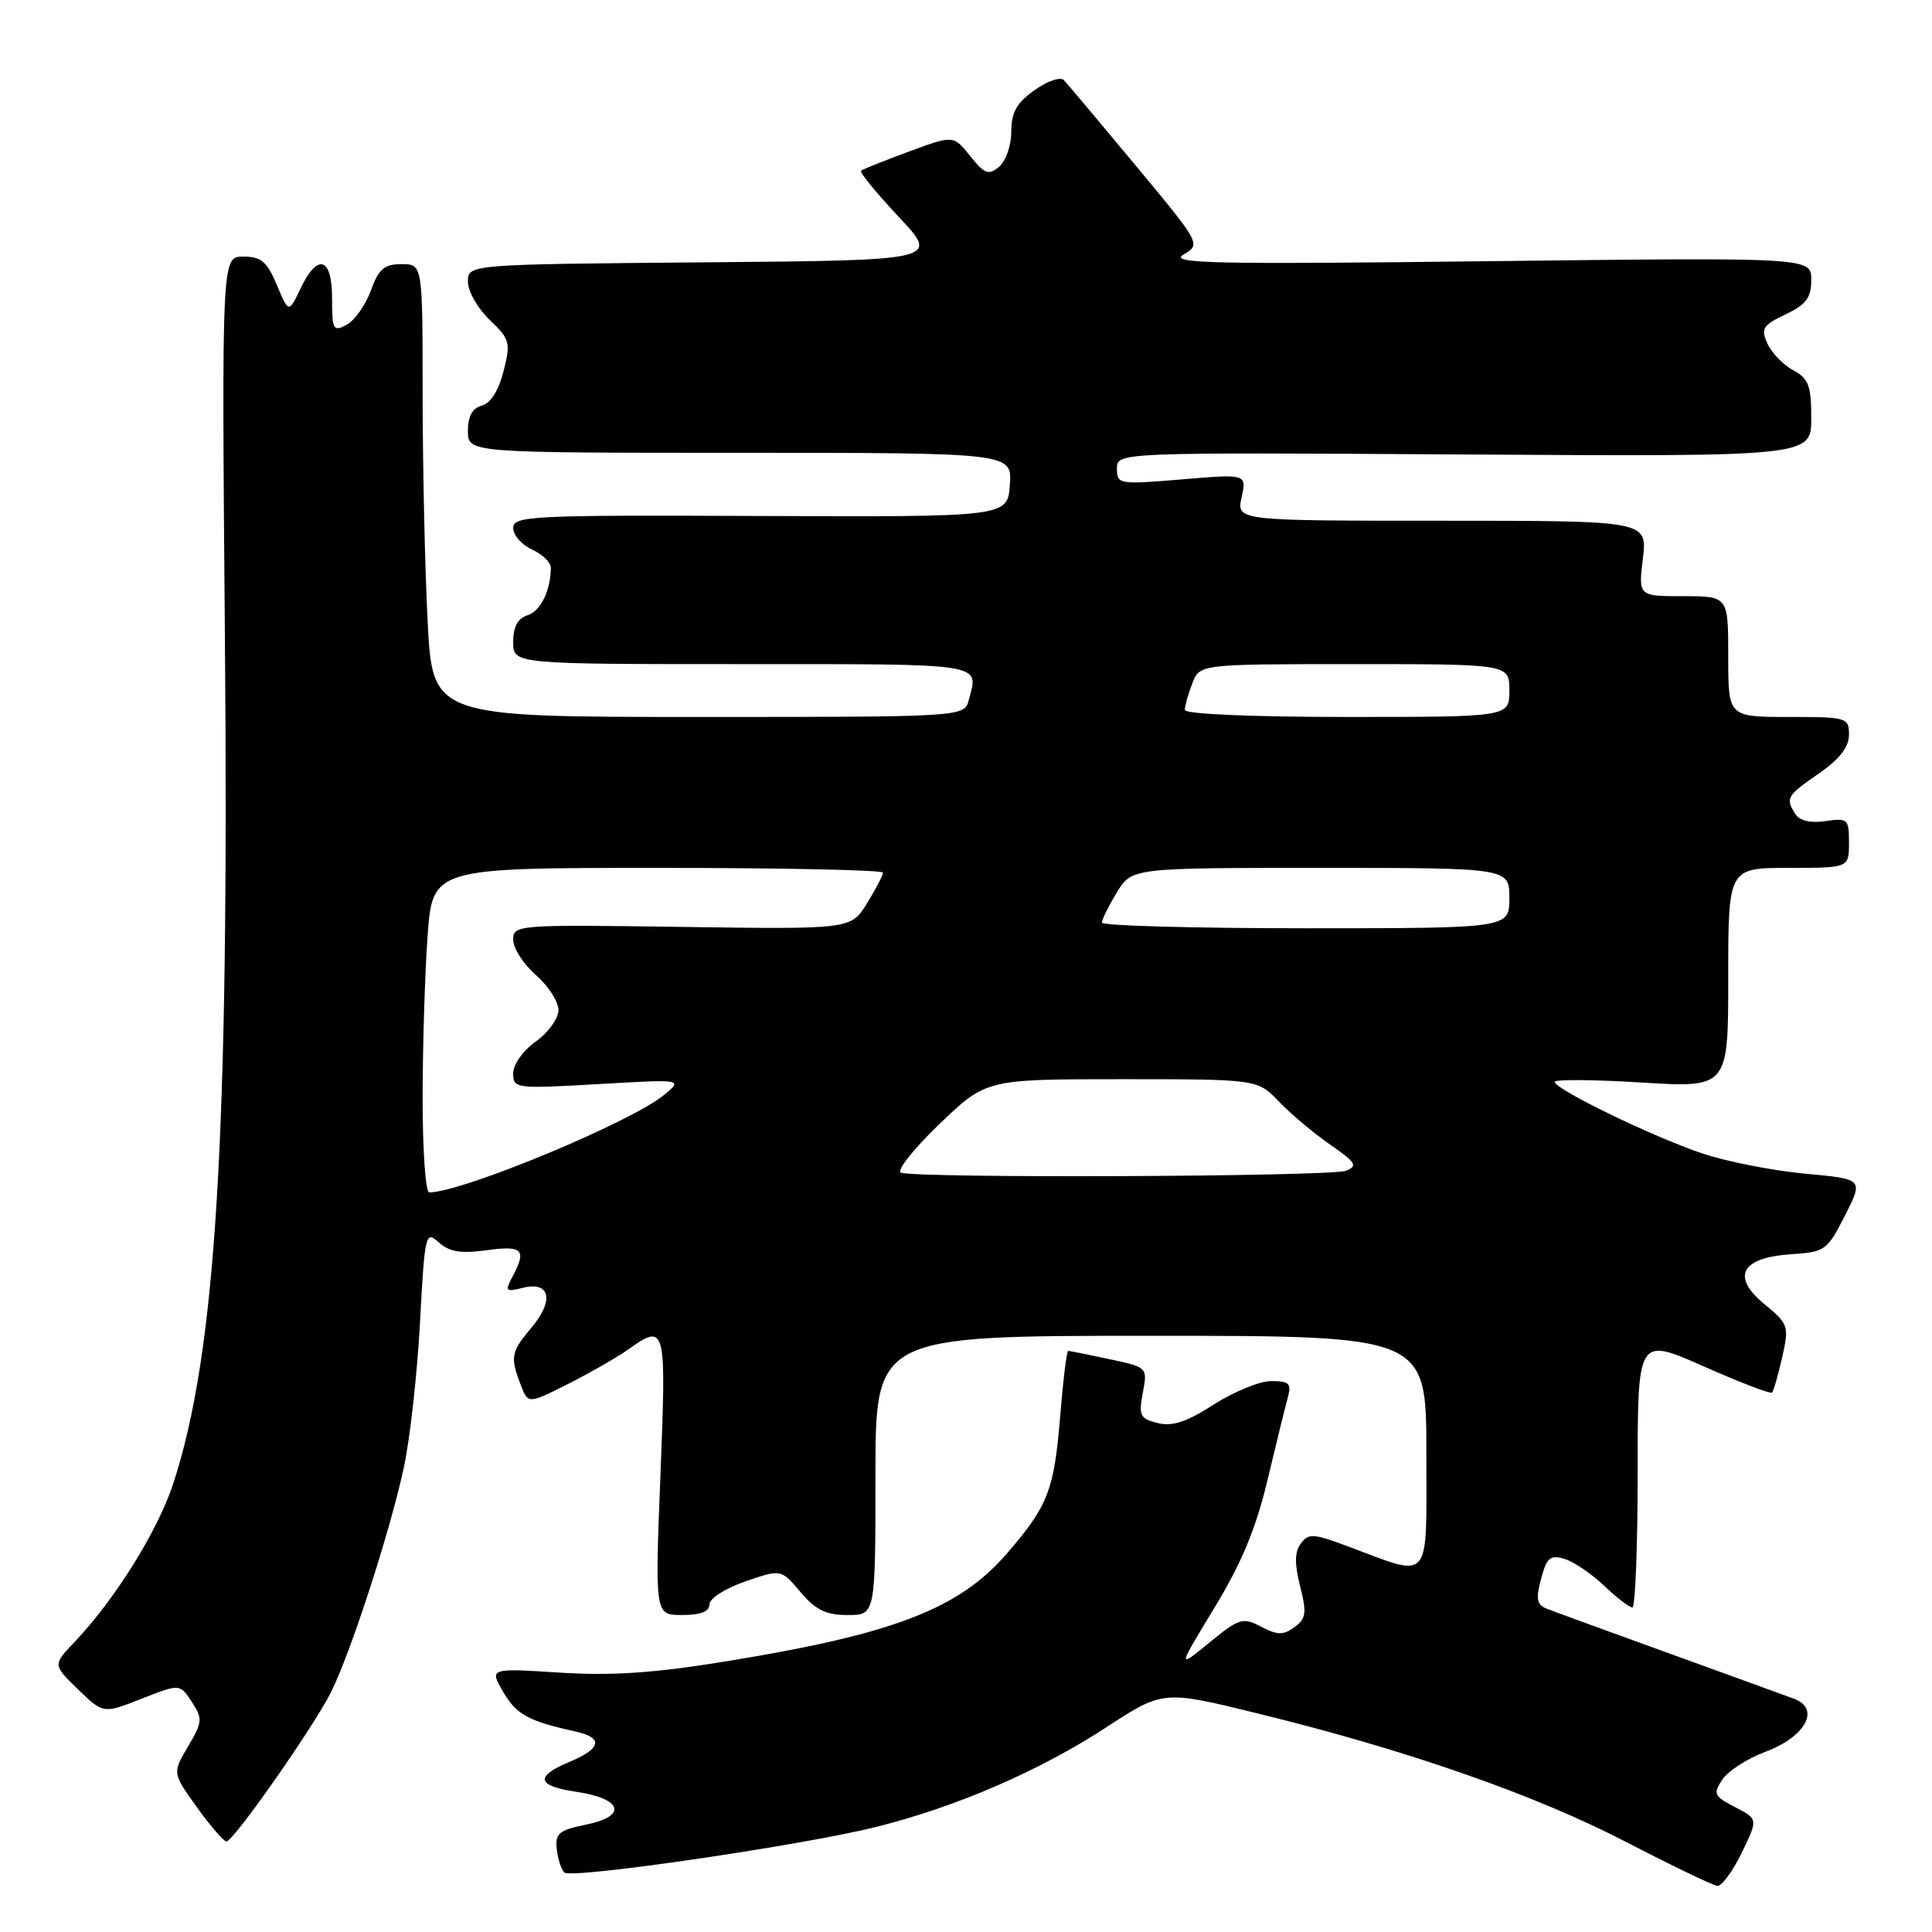 <?xml version="1.0" encoding="UTF-8" standalone="no"?>
<!DOCTYPE svg PUBLIC "-//W3C//DTD SVG 1.1//EN" "http://www.w3.org/Graphics/SVG/1.1/DTD/svg11.dtd" >
<svg xmlns="http://www.w3.org/2000/svg" xmlns:xlink="http://www.w3.org/1999/xlink" version="1.1" viewBox="0 0 256 256">
 <g >
 <path fill="currentColor"
d=" M 230.78 245.52 C 232.96 241.03 232.96 241.03 229.90 239.45 C 227.11 238.00 226.96 237.69 228.22 235.80 C 228.97 234.67 231.54 233.01 233.93 232.12 C 239.24 230.14 241.26 226.42 237.73 225.10 C 236.50 224.64 228.97 221.91 221.00 219.02 C 213.03 216.14 205.78 213.49 204.90 213.14 C 203.63 212.63 203.49 211.85 204.20 209.20 C 204.95 206.39 205.42 205.99 207.29 206.56 C 208.51 206.92 210.87 208.52 212.55 210.11 C 214.22 211.70 215.91 213.00 216.30 213.00 C 216.68 213.00 217.00 204.94 217.00 195.09 C 217.00 177.18 217.00 177.18 225.72 181.04 C 230.51 183.16 234.60 184.73 234.80 184.53 C 235.01 184.32 235.61 182.22 236.15 179.85 C 237.08 175.70 236.99 175.44 233.81 172.82 C 229.34 169.15 230.69 166.63 237.36 166.19 C 241.83 165.90 242.12 165.69 244.47 161.06 C 246.92 156.23 246.92 156.23 239.21 155.52 C 234.97 155.13 228.85 153.93 225.61 152.85 C 219.10 150.68 206.00 144.33 206.00 143.35 C 206.00 143.01 211.18 143.05 217.50 143.44 C 229.00 144.14 229.00 144.14 229.00 129.57 C 229.00 115.00 229.00 115.00 237.00 115.00 C 245.00 115.00 245.00 115.00 245.00 111.67 C 245.00 108.52 244.84 108.37 241.89 108.80 C 239.91 109.09 238.46 108.76 237.90 107.88 C 236.56 105.75 236.72 105.46 241.00 102.50 C 243.76 100.59 245.00 98.99 245.00 97.36 C 245.00 95.08 244.74 95.00 237.00 95.00 C 229.00 95.00 229.00 95.00 229.00 87.00 C 229.00 79.00 229.00 79.00 223.05 79.00 C 217.09 79.00 217.09 79.00 217.69 74.00 C 218.28 69.00 218.28 69.00 191.06 69.00 C 163.84 69.00 163.84 69.00 164.52 65.90 C 165.20 62.80 165.20 62.80 156.60 63.52 C 148.25 64.22 148.00 64.17 148.00 62.09 C 148.00 59.94 148.00 59.94 194.00 60.22 C 240.00 60.50 240.00 60.50 240.00 55.42 C 240.00 51.09 239.65 50.15 237.61 49.06 C 236.30 48.36 234.76 46.77 234.20 45.53 C 233.29 43.54 233.56 43.10 236.59 41.66 C 239.34 40.35 240.00 39.46 240.00 37.07 C 240.00 34.11 240.00 34.11 197.25 34.61 C 160.61 35.04 154.83 34.92 156.82 33.73 C 159.14 32.36 159.13 32.34 150.48 21.93 C 145.71 16.19 141.44 11.11 140.98 10.63 C 140.52 10.14 138.80 10.72 137.08 11.95 C 134.70 13.64 134.00 14.89 134.00 17.45 C 134.00 19.27 133.28 21.36 132.38 22.10 C 130.99 23.26 130.46 23.06 128.55 20.67 C 126.34 17.90 126.34 17.90 120.42 20.09 C 117.17 21.29 114.32 22.43 114.09 22.62 C 113.87 22.82 116.12 25.57 119.09 28.74 C 124.50 34.50 124.50 34.50 93.25 34.76 C 62.00 35.03 62.00 35.03 62.00 37.33 C 62.00 38.59 63.29 40.87 64.88 42.38 C 67.57 44.96 67.69 45.40 66.72 49.20 C 66.07 51.75 65.00 53.45 63.84 53.75 C 62.59 54.08 62.00 55.16 62.00 57.12 C 62.00 60.00 62.00 60.00 98.06 60.00 C 134.11 60.00 134.11 60.00 133.81 64.25 C 133.50 68.50 133.50 68.50 100.75 68.37 C 70.37 68.24 68.00 68.36 68.00 69.96 C 68.00 70.90 69.12 72.19 70.50 72.82 C 71.88 73.44 72.99 74.53 72.99 75.23 C 72.95 78.30 71.64 80.98 69.89 81.53 C 68.60 81.94 68.00 83.07 68.00 85.07 C 68.00 88.00 68.00 88.00 98.50 88.00 C 130.87 88.00 129.69 87.81 128.37 92.75 C 127.77 95.00 127.77 95.00 92.54 95.00 C 57.31 95.00 57.31 95.00 56.66 82.25 C 56.30 75.24 56.01 61.74 56.00 52.25 C 56.00 35.00 56.00 35.00 53.20 35.00 C 50.91 35.00 50.17 35.64 49.14 38.50 C 48.44 40.42 47.00 42.46 45.94 43.03 C 44.15 43.99 44.00 43.71 44.00 39.54 C 44.00 34.05 42.09 33.47 39.81 38.25 C 38.26 41.50 38.26 41.50 36.68 37.75 C 35.38 34.66 34.60 34.00 32.24 34.00 C 29.38 34.00 29.38 34.00 29.80 84.25 C 30.37 150.95 28.64 179.30 22.93 196.66 C 20.88 202.88 15.22 211.96 9.90 217.55 C 6.99 220.60 6.99 220.60 10.34 223.85 C 13.69 227.09 13.69 227.09 18.76 225.09 C 23.83 223.10 23.83 223.10 25.41 225.50 C 26.87 227.73 26.84 228.16 24.91 231.43 C 22.84 234.94 22.84 234.94 26.09 239.47 C 27.88 241.96 29.64 244.00 30.01 244.00 C 30.93 244.00 41.54 228.85 43.86 224.22 C 46.46 219.03 51.71 202.85 53.50 194.49 C 54.33 190.65 55.29 181.98 55.65 175.24 C 56.29 163.44 56.38 163.03 58.14 164.62 C 59.53 165.88 61.04 166.13 64.48 165.66 C 69.28 165.00 69.83 165.58 67.89 169.20 C 66.88 171.09 67.01 171.22 69.29 170.64 C 72.88 169.74 73.46 172.30 70.46 175.87 C 67.71 179.14 67.58 179.77 68.98 183.46 C 69.97 186.05 69.97 186.05 75.23 183.40 C 78.13 181.94 81.69 179.90 83.15 178.87 C 88.24 175.28 88.30 175.50 87.51 195.50 C 86.78 214.00 86.78 214.00 90.39 214.00 C 92.83 214.00 94.00 213.54 94.00 212.59 C 94.00 211.81 96.11 210.46 98.75 209.55 C 103.50 207.91 103.50 207.91 106.07 210.96 C 108.08 213.33 109.46 214.00 112.32 214.00 C 116.00 214.00 116.00 214.00 116.00 195.50 C 116.00 177.00 116.00 177.00 152.50 177.00 C 189.00 177.00 189.00 177.00 189.00 192.52 C 189.00 210.09 189.85 209.10 178.50 204.86 C 174.03 203.19 173.38 203.15 172.36 204.53 C 171.54 205.64 171.52 207.21 172.27 210.18 C 173.17 213.73 173.07 214.47 171.52 215.61 C 170.04 216.69 169.28 216.68 167.11 215.55 C 164.68 214.27 164.21 214.41 160.25 217.65 C 156.00 221.13 156.00 221.13 160.93 213.02 C 164.50 207.14 166.43 202.51 167.93 196.20 C 169.07 191.42 170.28 186.49 170.62 185.25 C 171.15 183.31 170.85 183.00 168.45 183.00 C 166.93 183.00 163.50 184.40 160.83 186.11 C 157.22 188.43 155.33 189.05 153.39 188.56 C 151.06 187.98 150.86 187.57 151.43 184.54 C 152.06 181.18 152.06 181.18 146.98 180.09 C 144.19 179.49 141.74 179.00 141.54 179.00 C 141.34 179.00 140.86 182.94 140.47 187.75 C 139.68 197.44 138.87 199.53 133.47 205.79 C 127.11 213.17 118.56 216.48 96.50 220.09 C 86.71 221.69 81.19 222.07 74.17 221.63 C 64.84 221.04 64.84 221.04 66.68 224.19 C 68.43 227.19 70.01 228.06 76.25 229.43 C 79.97 230.25 79.71 231.68 75.50 233.44 C 70.81 235.40 71.09 236.64 76.41 237.43 C 82.47 238.34 83.16 240.65 77.70 241.76 C 74.04 242.51 73.54 242.93 73.78 245.04 C 73.93 246.37 74.38 247.76 74.78 248.12 C 75.73 249.00 106.41 244.51 116.13 242.07 C 126.78 239.40 137.77 234.64 146.60 228.87 C 154.13 223.96 154.13 223.96 166.81 227.08 C 186.56 231.93 203.35 237.80 215.43 244.05 C 221.52 247.21 226.97 249.83 227.55 249.89 C 228.13 249.95 229.58 247.98 230.78 245.52 Z  M 56.00 145.65 C 56.00 138.86 56.29 129.19 56.65 124.15 C 57.30 115.00 57.30 115.00 87.15 115.00 C 103.57 115.00 117.00 115.28 117.00 115.63 C 117.00 115.98 116.04 117.81 114.88 119.70 C 112.75 123.14 112.75 123.14 90.38 122.82 C 68.46 122.51 68.00 122.54 68.00 124.53 C 68.00 125.64 69.35 127.74 71.00 129.19 C 72.65 130.63 74.00 132.73 74.00 133.84 C 74.00 134.95 72.65 136.83 71.00 138.00 C 69.31 139.20 68.00 141.05 68.00 142.22 C 68.00 144.24 68.31 144.28 79.25 143.65 C 90.50 143.00 90.50 143.00 88.00 145.08 C 83.64 148.69 61.22 158.00 56.87 158.00 C 56.39 158.00 56.00 152.44 56.00 145.65 Z  M 119.38 155.38 C 118.76 155.13 121.05 152.24 124.46 148.96 C 130.67 143.00 130.67 143.00 148.65 143.00 C 166.63 143.00 166.63 143.00 169.48 145.98 C 171.05 147.62 174.11 150.19 176.27 151.68 C 179.67 154.04 179.95 154.50 178.35 155.13 C 176.36 155.92 121.24 156.15 119.38 155.38 Z  M 146.00 122.25 C 146.01 121.84 146.90 120.04 147.99 118.25 C 149.97 115.00 149.97 115.00 174.99 115.00 C 200.00 115.00 200.00 115.00 200.00 119.00 C 200.00 123.00 200.00 123.00 173.00 123.00 C 158.15 123.00 146.00 122.66 146.00 122.25 Z  M 157.00 94.07 C 157.00 93.55 157.44 91.98 157.98 90.57 C 158.95 88.00 158.95 88.00 179.48 88.00 C 200.00 88.00 200.00 88.00 200.00 91.50 C 200.00 95.00 200.00 95.00 178.50 95.00 C 165.83 95.00 157.00 94.62 157.00 94.07 Z "/>
</g>
</svg>